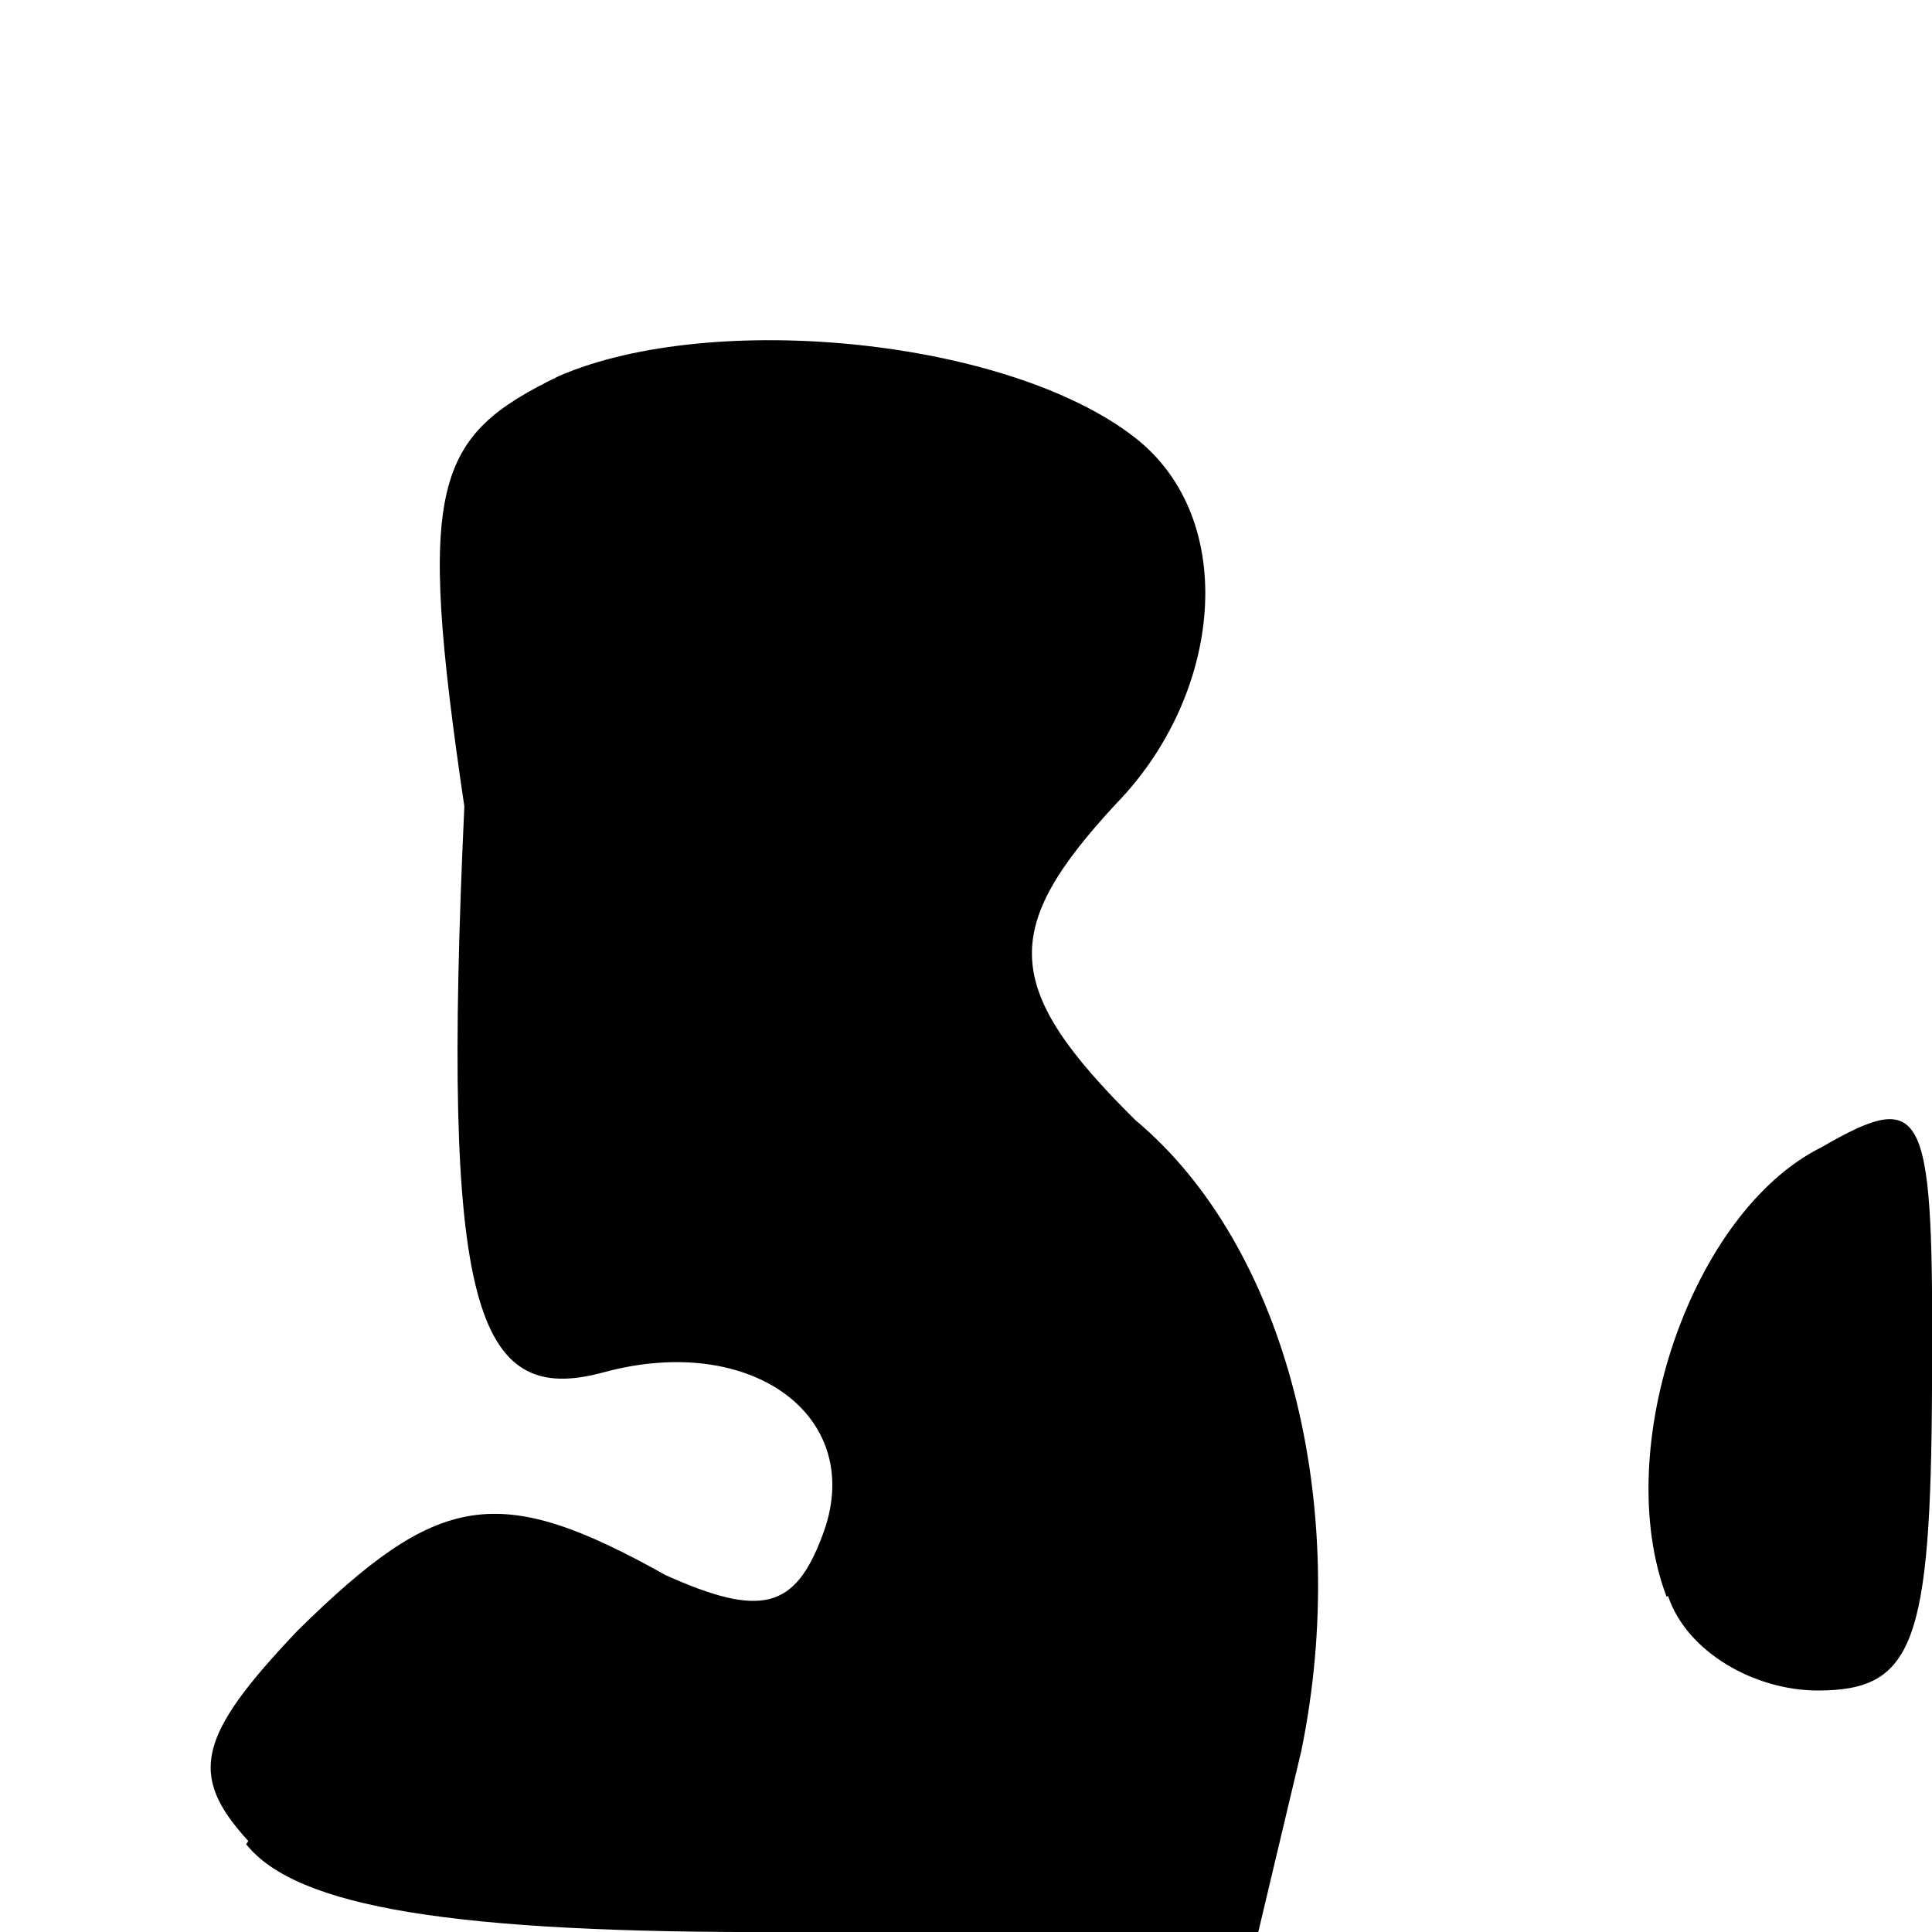<svg version="1.0" xmlns="http://www.w3.org/2000/svg" height="32" width="32"><path d=" M 4.112,30.492 C 3.11,29.398 3.27,28.754 4.933,27.004 C 7.271,24.705 8.25,24.537 11.026,26.09 C 12.609,26.8 13.166,26.647 13.618,25.442 C 14.374,23.484 12.472,22.059 10.001,22.729 C 7.851,23.317 7.309,21.638 7.691,13.356 C 6.896,7.986 7.189,7.232 9.265,6.225 C 11.806,5.131 16.688,5.608 18.793,7.244 C 20.537,8.597 20.25,11.509 18.477,13.322 C 16.572,15.384 16.586,16.358 18.806,18.553 C 21.303,20.639 22.389,24.929 21.554,29.0 L 20.841,32.0 L 13.043,32.0 C 7.493,32.025 4.908,31.587 4.078,30.547 M 27.603,26.445 C 26.673,23.985 28.022,20.069 30.168,19.003 C 31.922,17.99 32.026,18.342 32.0,22.965 C 31.983,27.238 31.689,28.0 30.107,28.0 C 29.066,28.0 27.941,27.367 27.629,26.437 Z" /></svg>